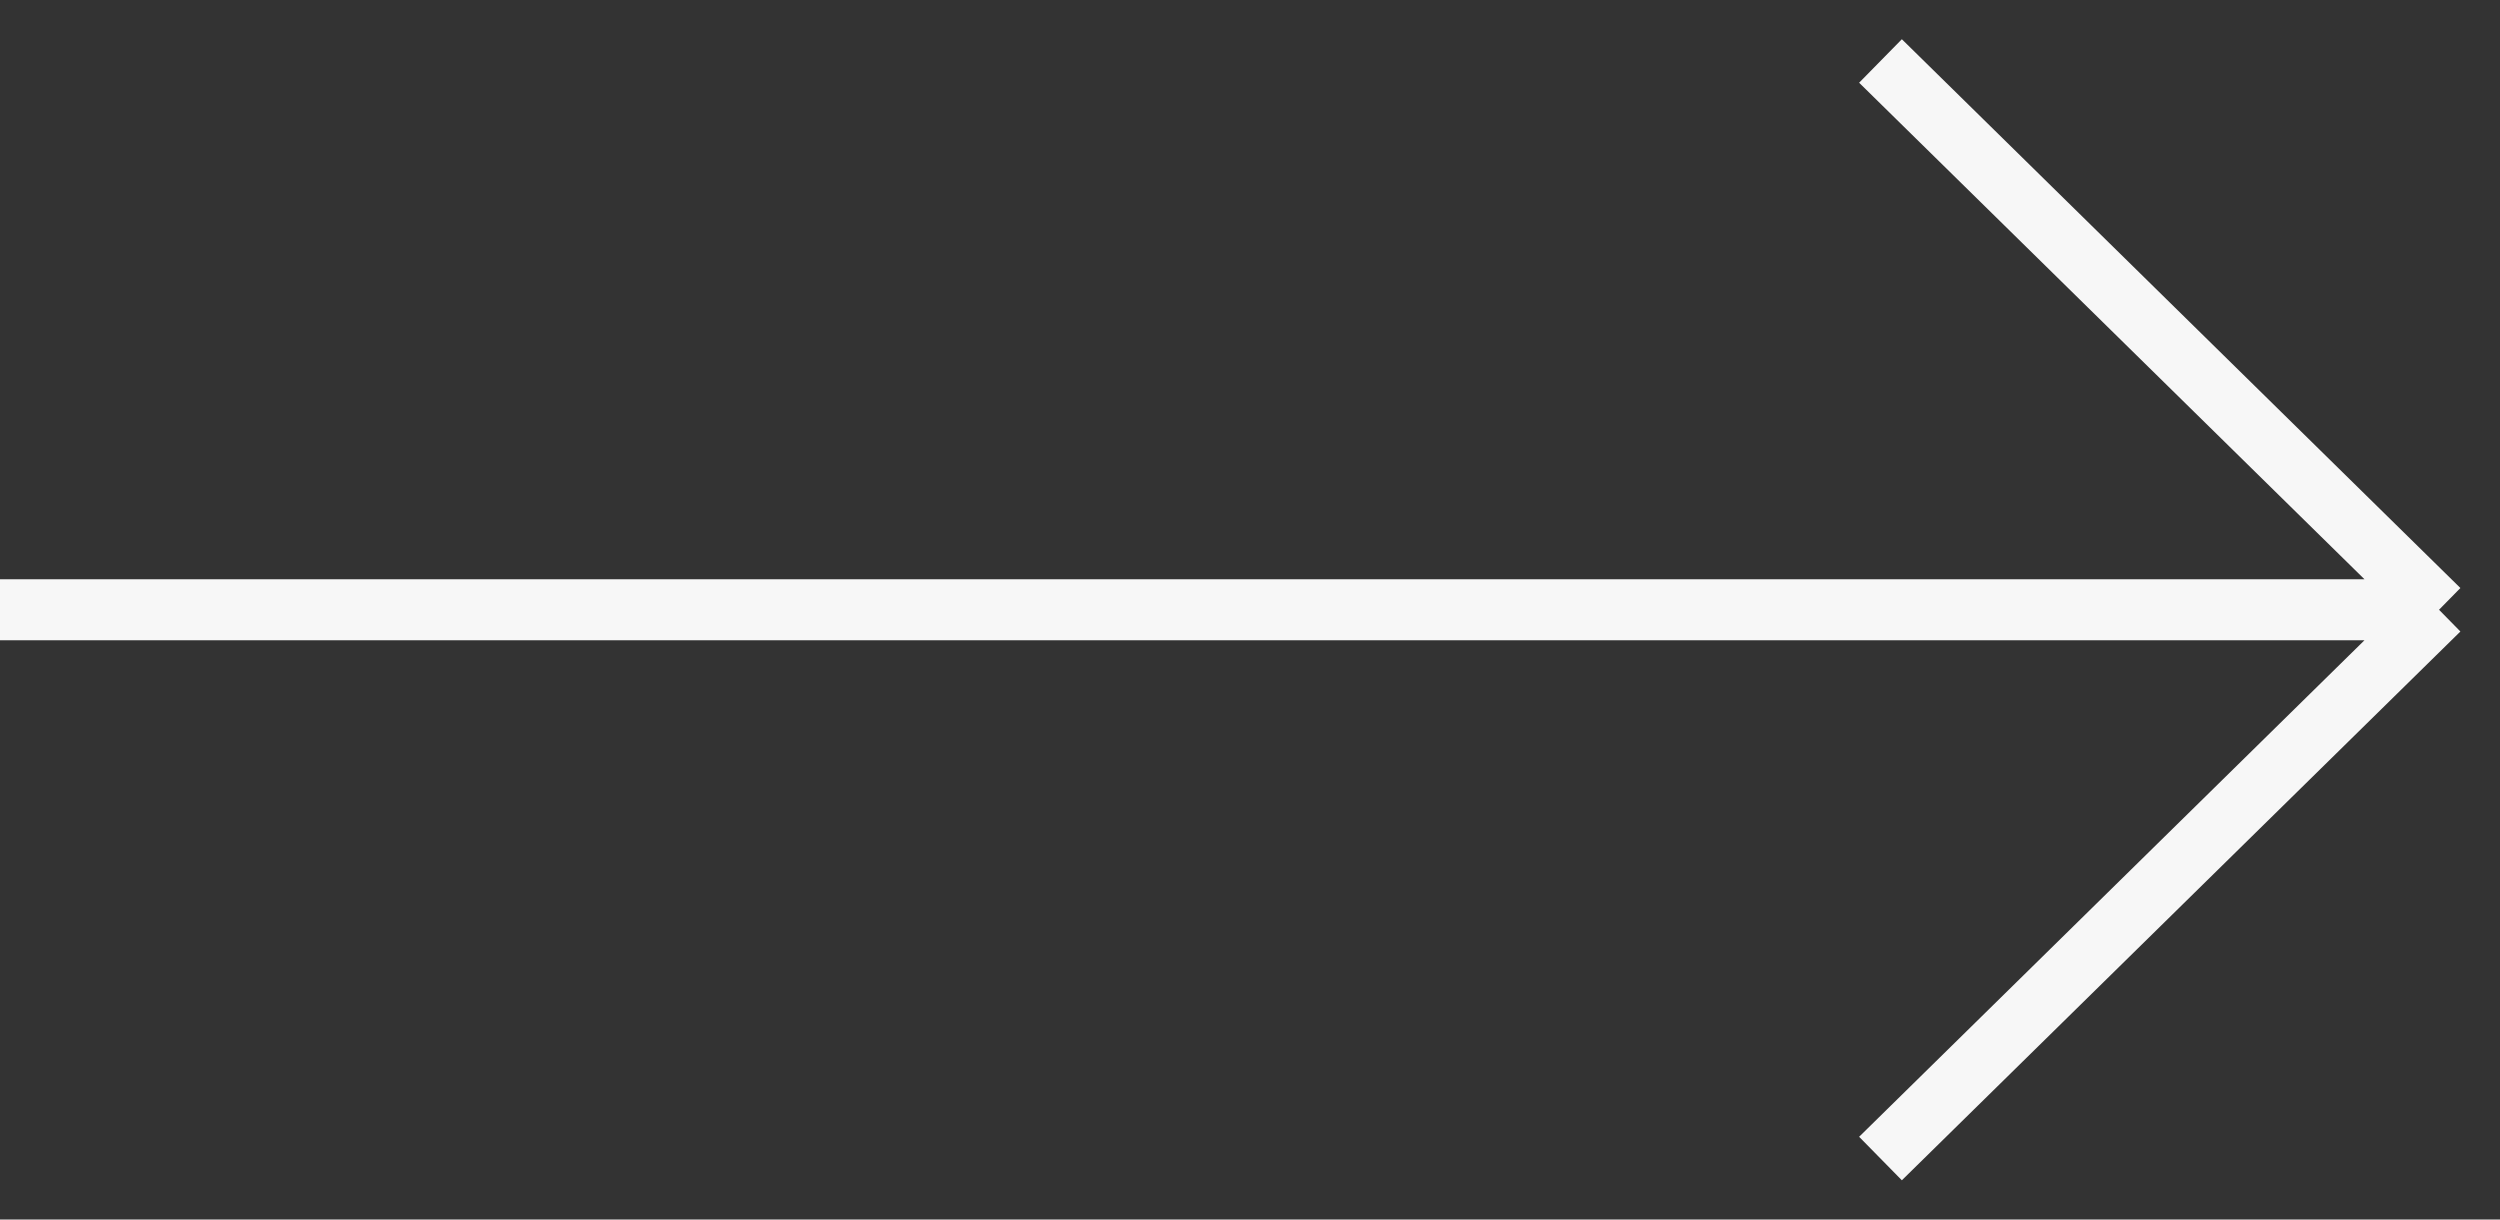 <svg width="41" height="20" viewBox="0 0 41 20" fill="none" xmlns="http://www.w3.org/2000/svg">
<rect x="0" y="0" width="41" height="20" fill="#333333" stroke="none"/>
<path d="M-3.93403e-07 10L40 10M40 10C36.947 7 30.84 1 30.84 1L40 10ZM40 10L30.84 19" stroke="#F7F7F7"/>
</svg>
